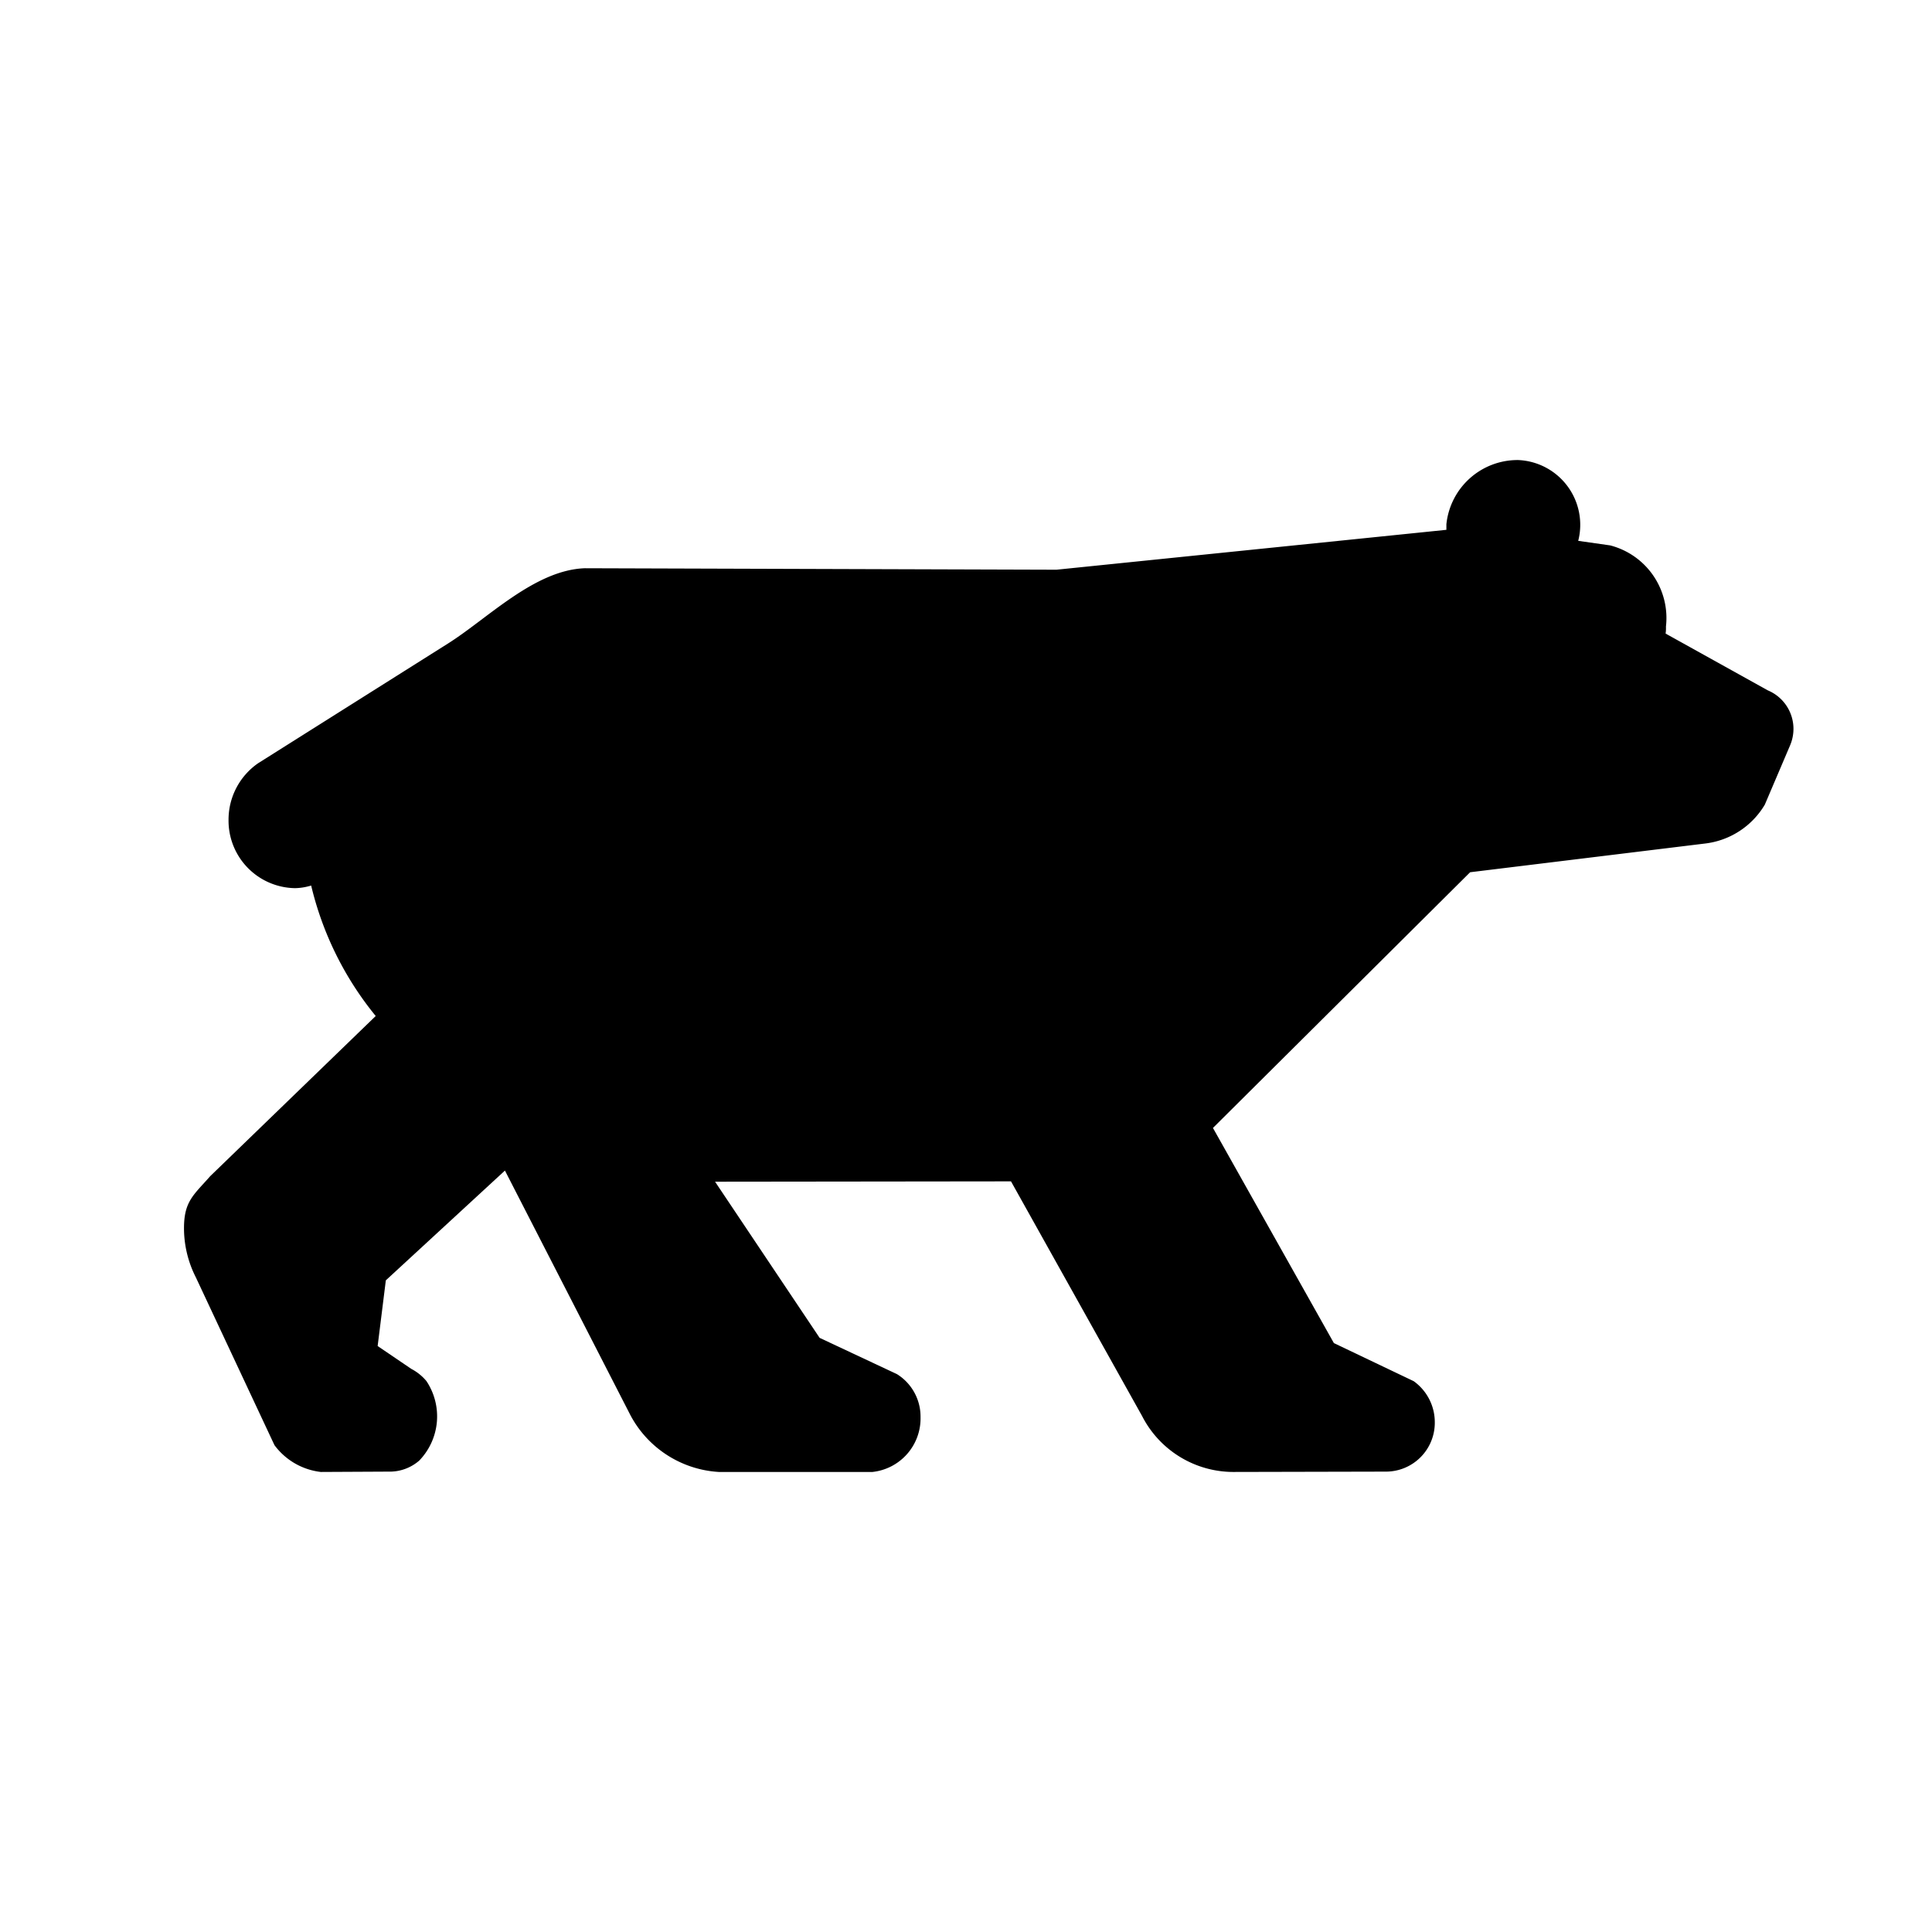 <svg xmlns="http://www.w3.org/2000/svg" viewBox="0 0 17 17"><path d="M3.306 8.94a2.858 2.858 0 0 1-.568-1.148.515.515 0 0 1-.142.023.594.594 0 0 1-.585-.602.604.604 0 0 1 .26-.497l1.67-1.053c.351-.221.762-.647 1.205-.663l4.15.013 3.431-.351v-.049a.63.63 0 0 1 .63-.565.57.57 0 0 1 .53.711l.281.04a.66.66 0 0 1 .491.714.343.343 0 0 1-.003.062l.9.5a.367.367 0 0 1 .225.34.373.373 0 0 1-.029.142l-.223.523a.707.707 0 0 1-.523.342l-2.07.253-2.263 2.25 1.064 1.893.702.335a.444.444 0 0 1 .186.361.43.43 0 0 1-.426.435l-1.35.003a.903.903 0 0 1-.8-.493l-1.153-2.064-2.604.003.92 1.374.68.319a.44.44 0 0 1 .208.378.474.474 0 0 1-.423.483H6.325a.944.944 0 0 1-.778-.5L4.443 10.3l-1.048.966-.072.578.296.201a.435.435 0 0 1 .133.107.56.56 0 0 1-.063.7.396.396 0 0 1-.272.097l-.594.003a.591.591 0 0 1-.408-.236l-.692-1.477a.954.954 0 0 1-.104-.432c0-.237.085-.292.231-.458z"/></svg>